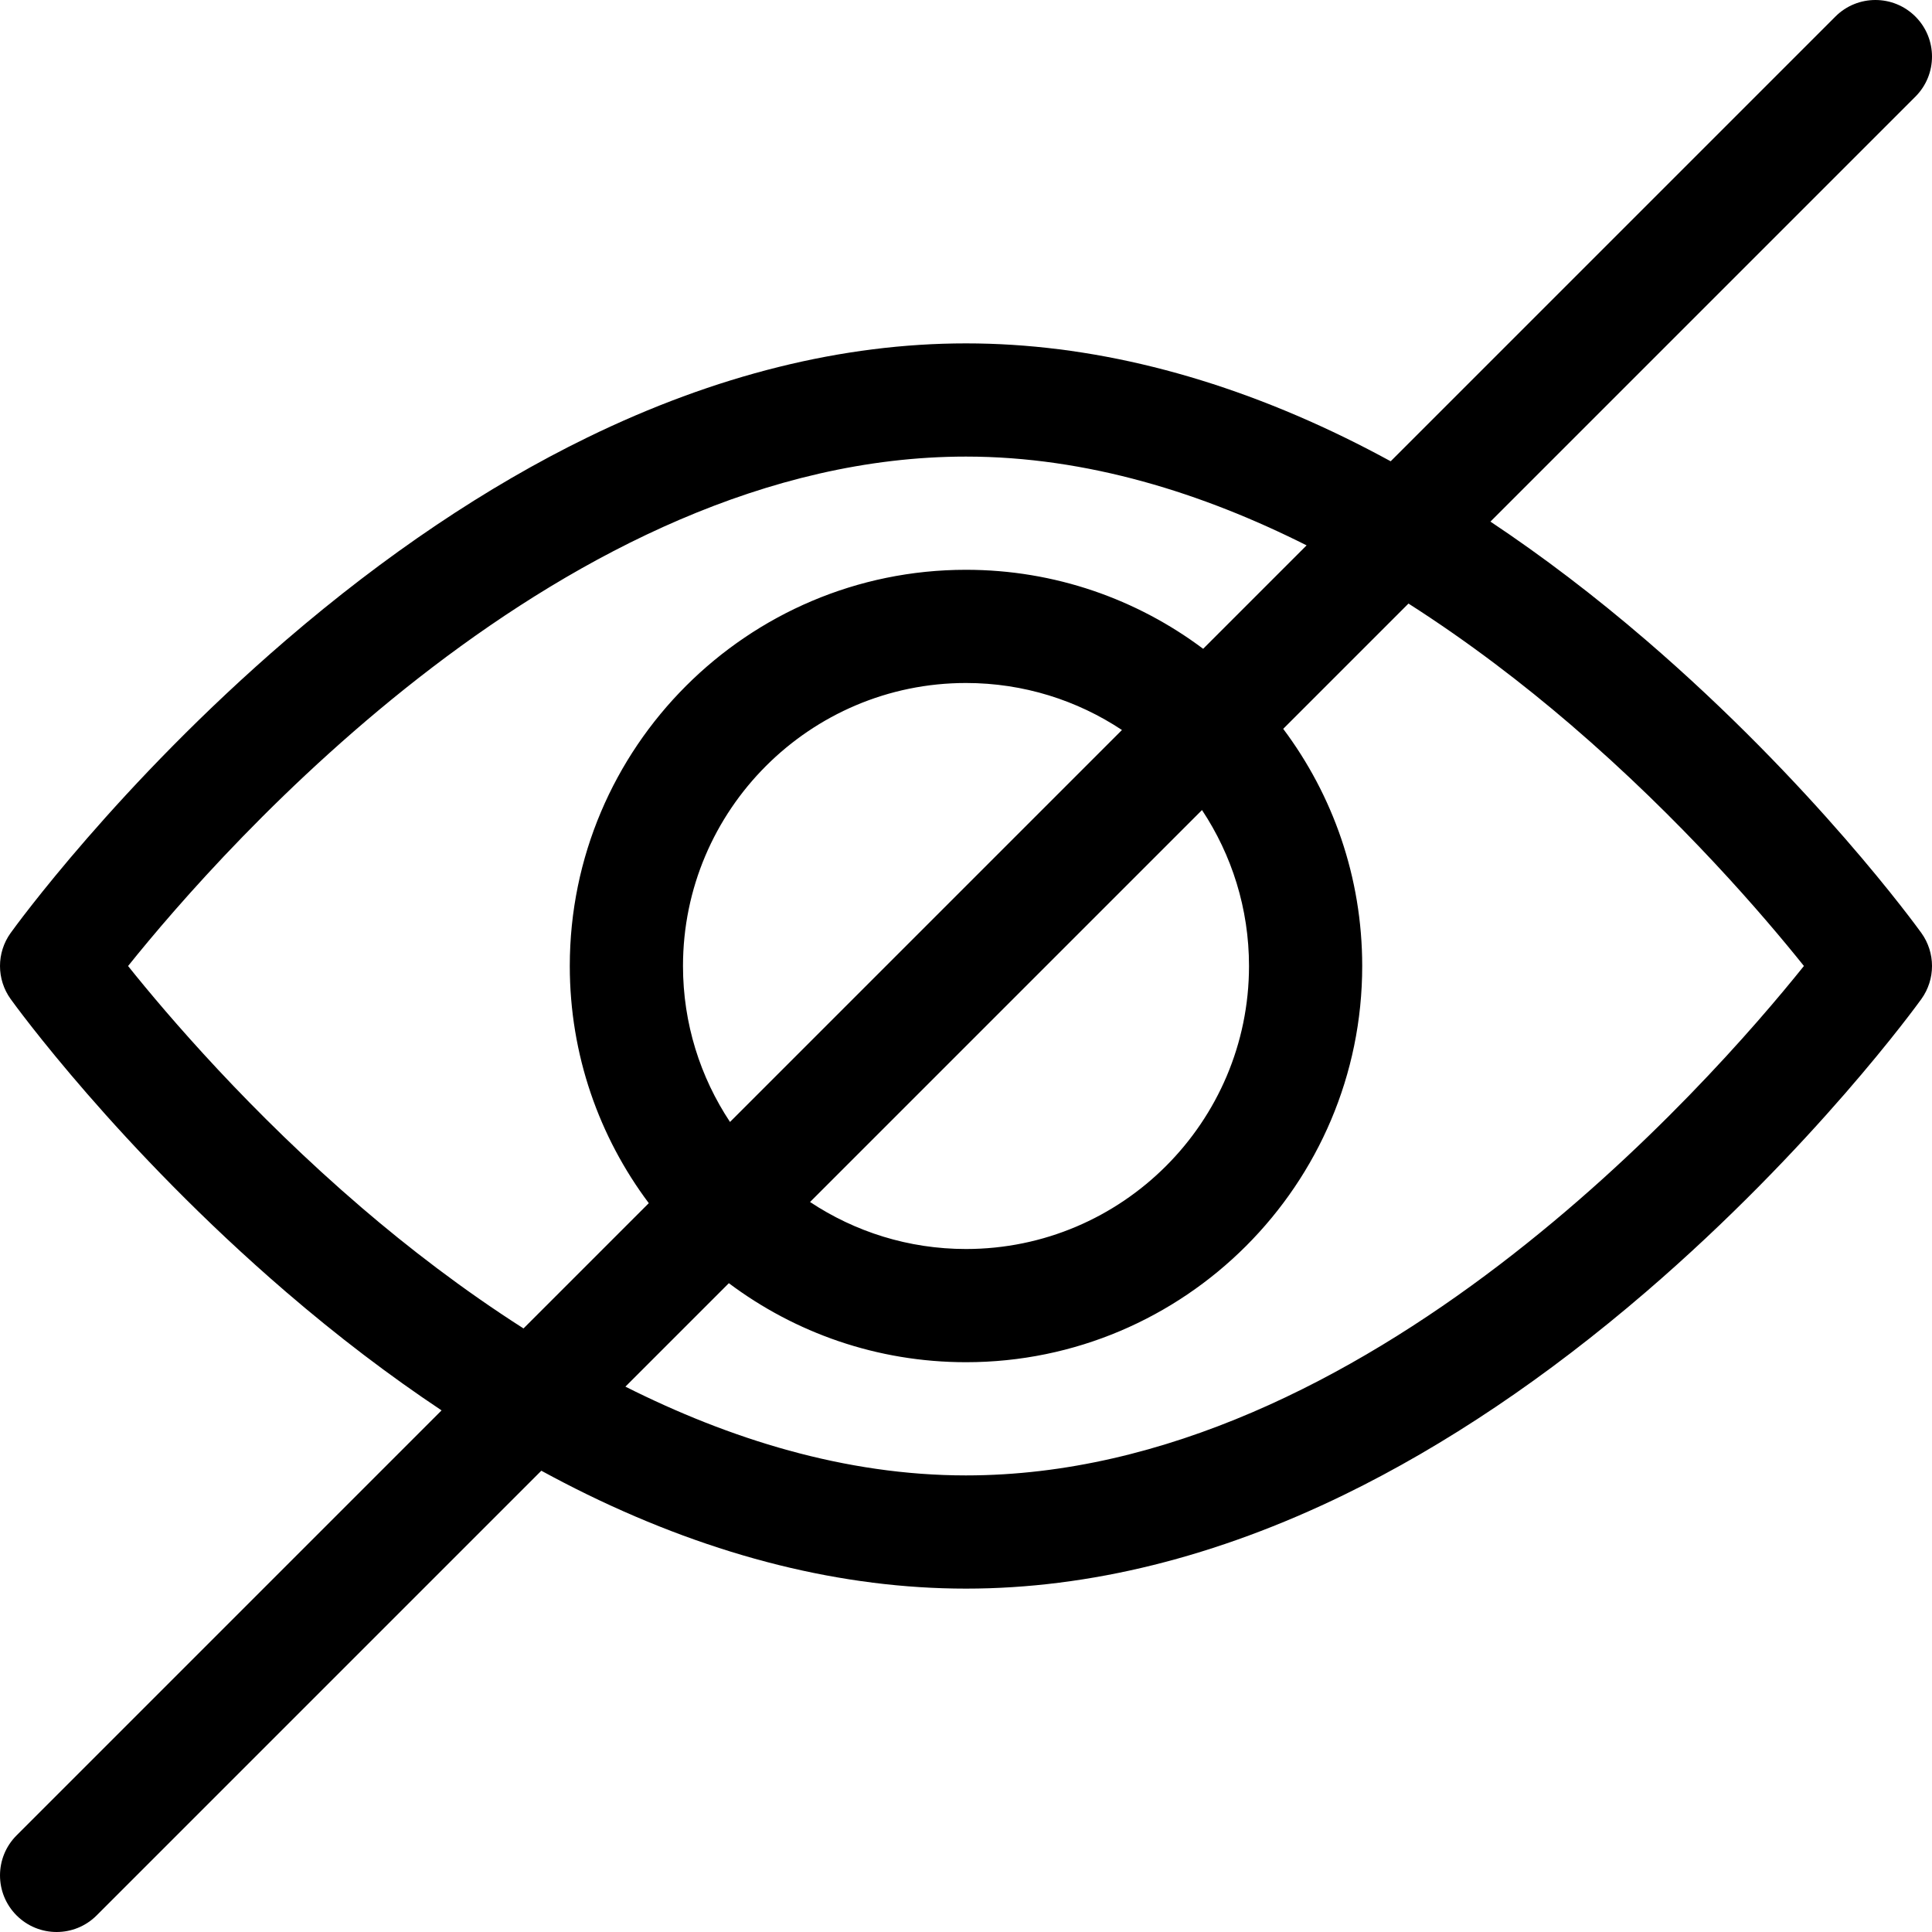 <svg id="Capa_1" enable-background="new 0 0 512 512" height="512" viewBox="0 0 512 512" width="512" xmlns="http://www.w3.org/2000/svg"><g><path d="m436.193 169.626c-13.623-11.713-27.395-22.192-41.213-31.393l112.627-112.627c5.858-5.857 5.858-15.355 0-21.213-5.857-5.857-15.355-5.857-21.213 0l-117.85 117.85c-4.056-2.207-8.11-4.313-12.16-6.288-33.952-16.559-67.727-24.955-100.384-24.955s-66.432 8.396-100.384 24.955c-26.662 13.005-53.514 31.063-79.809 53.671-44.454 38.226-71.84 76.024-72.984 77.615-3.765 5.232-3.765 12.285 0 17.518 1.144 1.591 28.529 39.39 72.984 77.615 13.623 11.713 27.395 22.192 41.213 31.393l-112.626 112.627c-5.858 5.857-5.858 15.355 0 21.213 2.929 2.928 6.767 4.393 10.606 4.393s7.678-1.465 10.606-4.394l117.85-117.85c4.056 2.207 8.11 4.313 12.16 6.288 33.953 16.56 67.727 24.956 100.384 24.956s66.432-8.396 100.384-24.955c26.662-13.005 53.514-31.063 79.809-53.671 44.455-38.226 71.841-76.024 72.984-77.615 3.765-5.232 3.765-12.285 0-17.518-1.144-1.591-28.529-39.389-72.984-77.615zm-340.32 150.435c-29.579-25.355-51.503-51.023-61.931-64.056 25.008-31.203 116.18-135.005 222.058-135.005 32.122 0 62.847 9.736 90.261 23.526l-27.412 27.412c-17.534-13.144-39.298-20.938-62.849-20.938-57.897 0-105 47.103-105 105 0 23.551 7.794 45.315 20.938 62.849l-33.2 33.2c-16.122-10.296-30.592-21.467-42.865-31.988zm235.127-64.061c0 41.355-33.645 75-75 75-15.264 0-29.47-4.594-41.33-12.458l103.873-103.872c7.863 11.86 12.457 26.066 12.457 41.33zm-150 0c0-41.355 33.645-75 75-75 15.264 0 29.47 4.594 41.33 12.458l-103.872 103.872c-7.863-11.86-12.458-26.066-12.458-41.33zm75 135c-32.122 0-62.847-9.736-90.261-23.526l27.412-27.412c17.535 13.144 39.299 20.938 62.849 20.938 57.897 0 105-47.103 105-105 0-23.551-7.794-45.315-20.938-62.849l33.199-33.2c16.123 10.296 30.592 21.468 42.865 31.989 29.582 25.358 51.506 51.027 61.931 64.056-25.007 31.202-116.179 135.004-222.057 135.004z"/></g></svg>